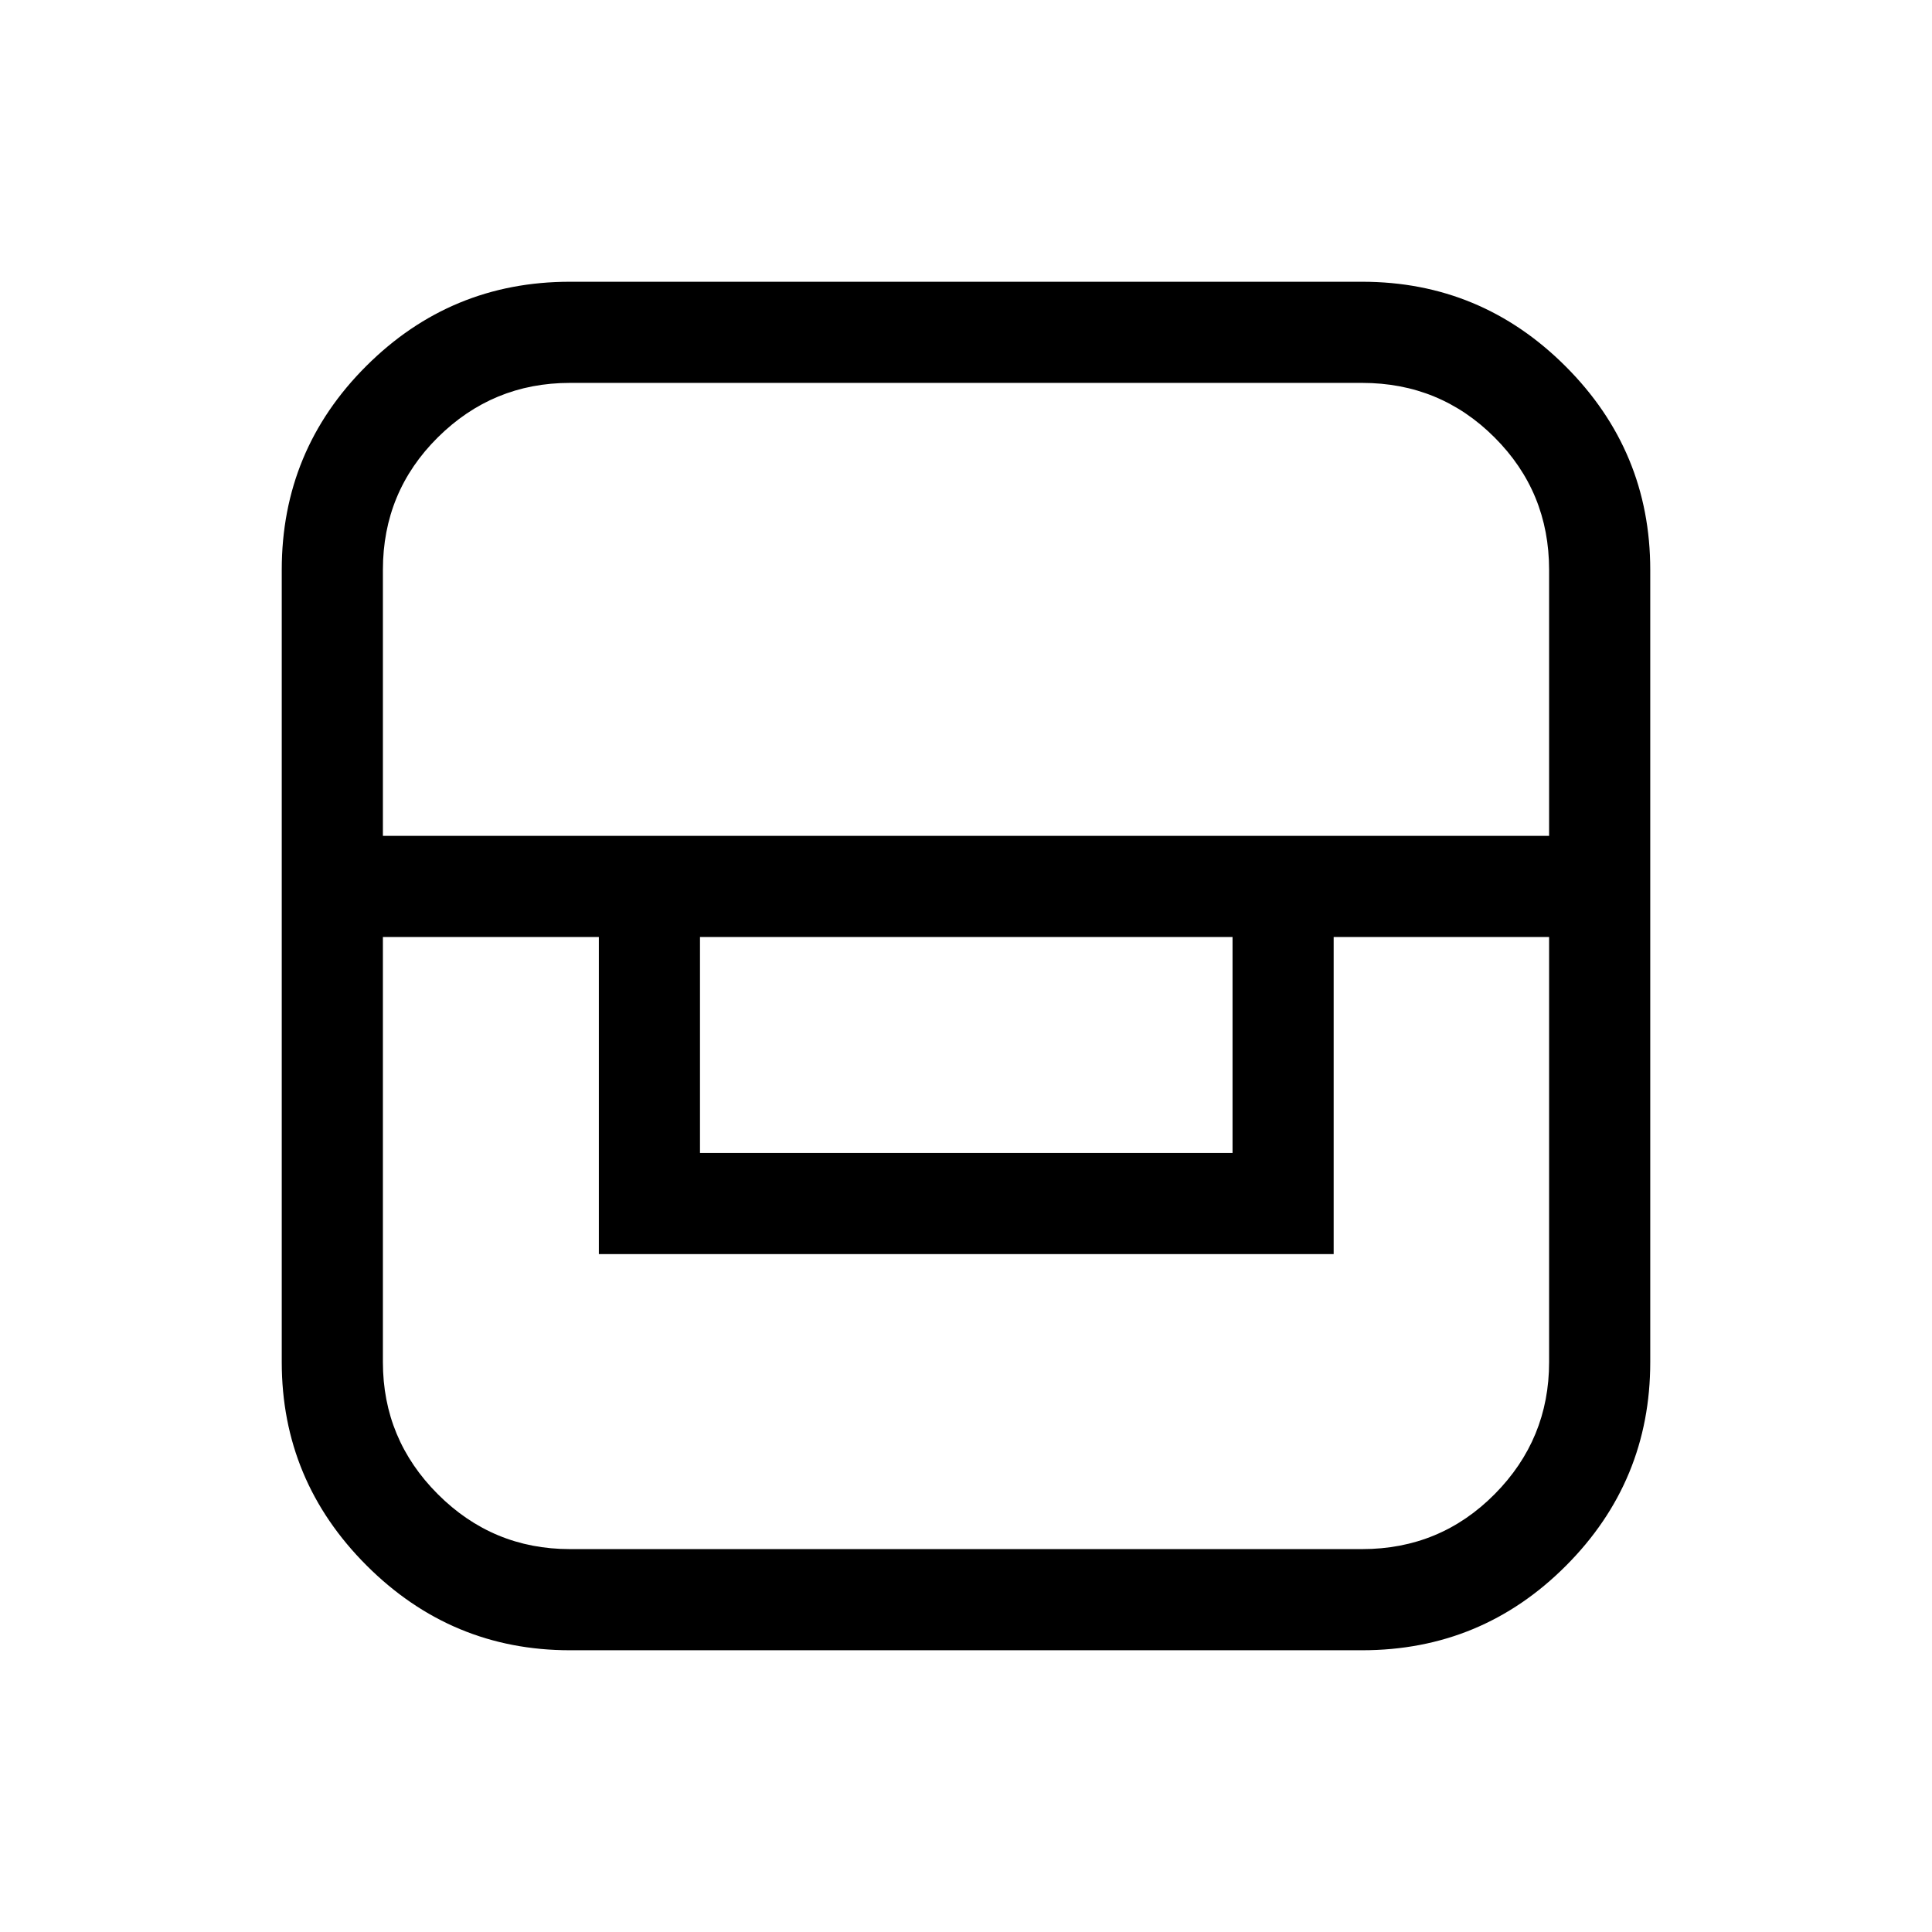 <svg xmlns="http://www.w3.org/2000/svg" height="40" viewBox="0 -960 960 960" width="40"><path d="M283.18-140q-58.89 0-101.04-42.14Q140-224.29 140-283.18v-393.67q0-59.37 41.98-101.26Q223.96-820 283.18-820h393.67q59.05 0 101.1 42.05T820-676.85v393.67q0 59.22-41.89 101.2Q736.22-140 676.85-140H283.18Zm-92.92-354.41v211.23q0 38.33 27.29 65.63 27.3 27.29 65.63 27.29h393.67q38.74 0 65.82-27.29 27.07-27.3 27.07-65.63v-211.23H662.69v157.56H297.57v-157.56H190.26Zm157.56 0v107.31h264.62v-107.31H347.82Zm-157.56-50.26h579.48v-132.18q0-38.7-27.1-65.79-27.09-27.1-65.79-27.1H283.18q-38.33 0-65.63 27.07-27.29 27.08-27.29 65.82v132.18Z"/></svg>